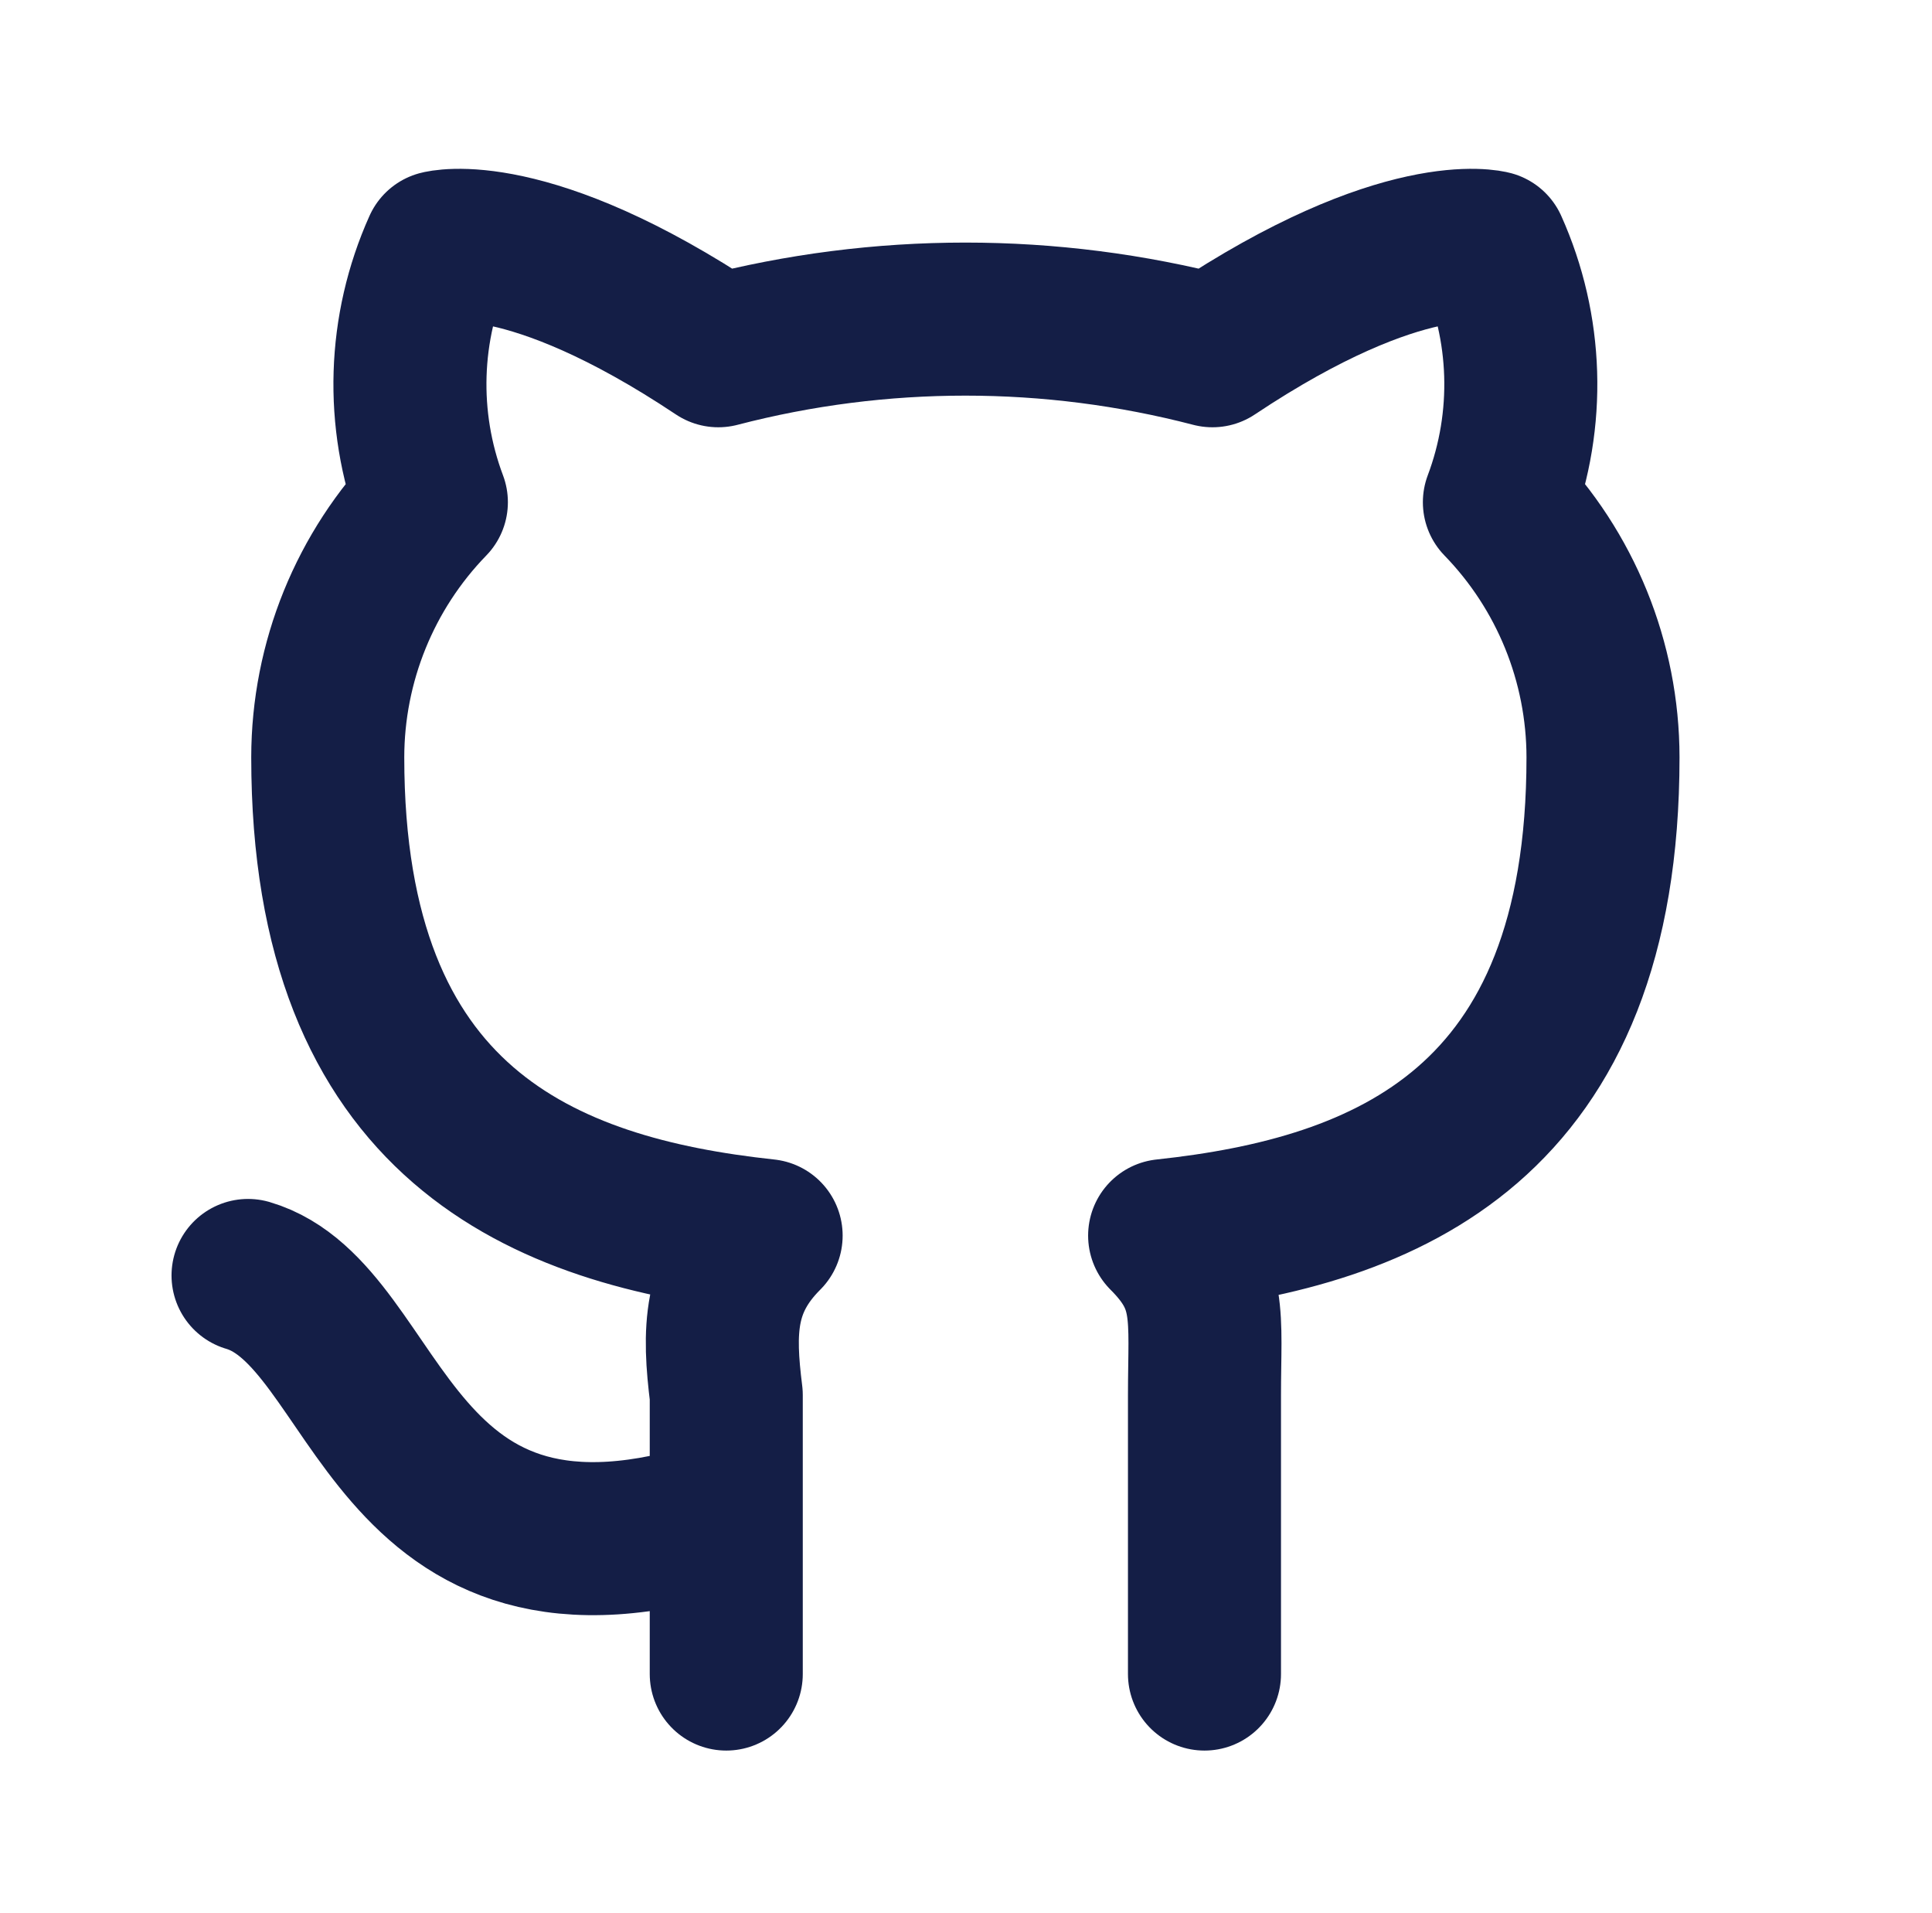 <svg width="101" height="100" viewBox="0 0 101 100" fill="none" xmlns="http://www.w3.org/2000/svg">
<path d="M37.967 79.167C20.051 85 20.051 68.75 12.967 66.667M62.967 87.5V72.917C62.967 68.75 63.384 67.083 60.884 64.583C72.551 63.333 83.801 58.75 83.801 39.583C83.796 34.604 81.853 29.822 78.384 26.25C80.011 21.925 79.861 17.132 77.967 12.917C77.967 12.917 73.384 11.667 63.384 18.333C54.914 16.128 46.02 16.128 37.551 18.333C27.551 11.667 22.967 12.917 22.967 12.917C21.073 17.132 20.924 21.925 22.551 26.25C19.082 29.822 17.139 34.604 17.134 39.583C17.134 58.75 28.384 63.333 40.051 64.583C37.551 67.083 37.551 69.583 37.967 72.917V87.5" stroke="#141e46" stroke-width="8" stroke-linecap="round" stroke-linejoin="round"/>
</svg>
